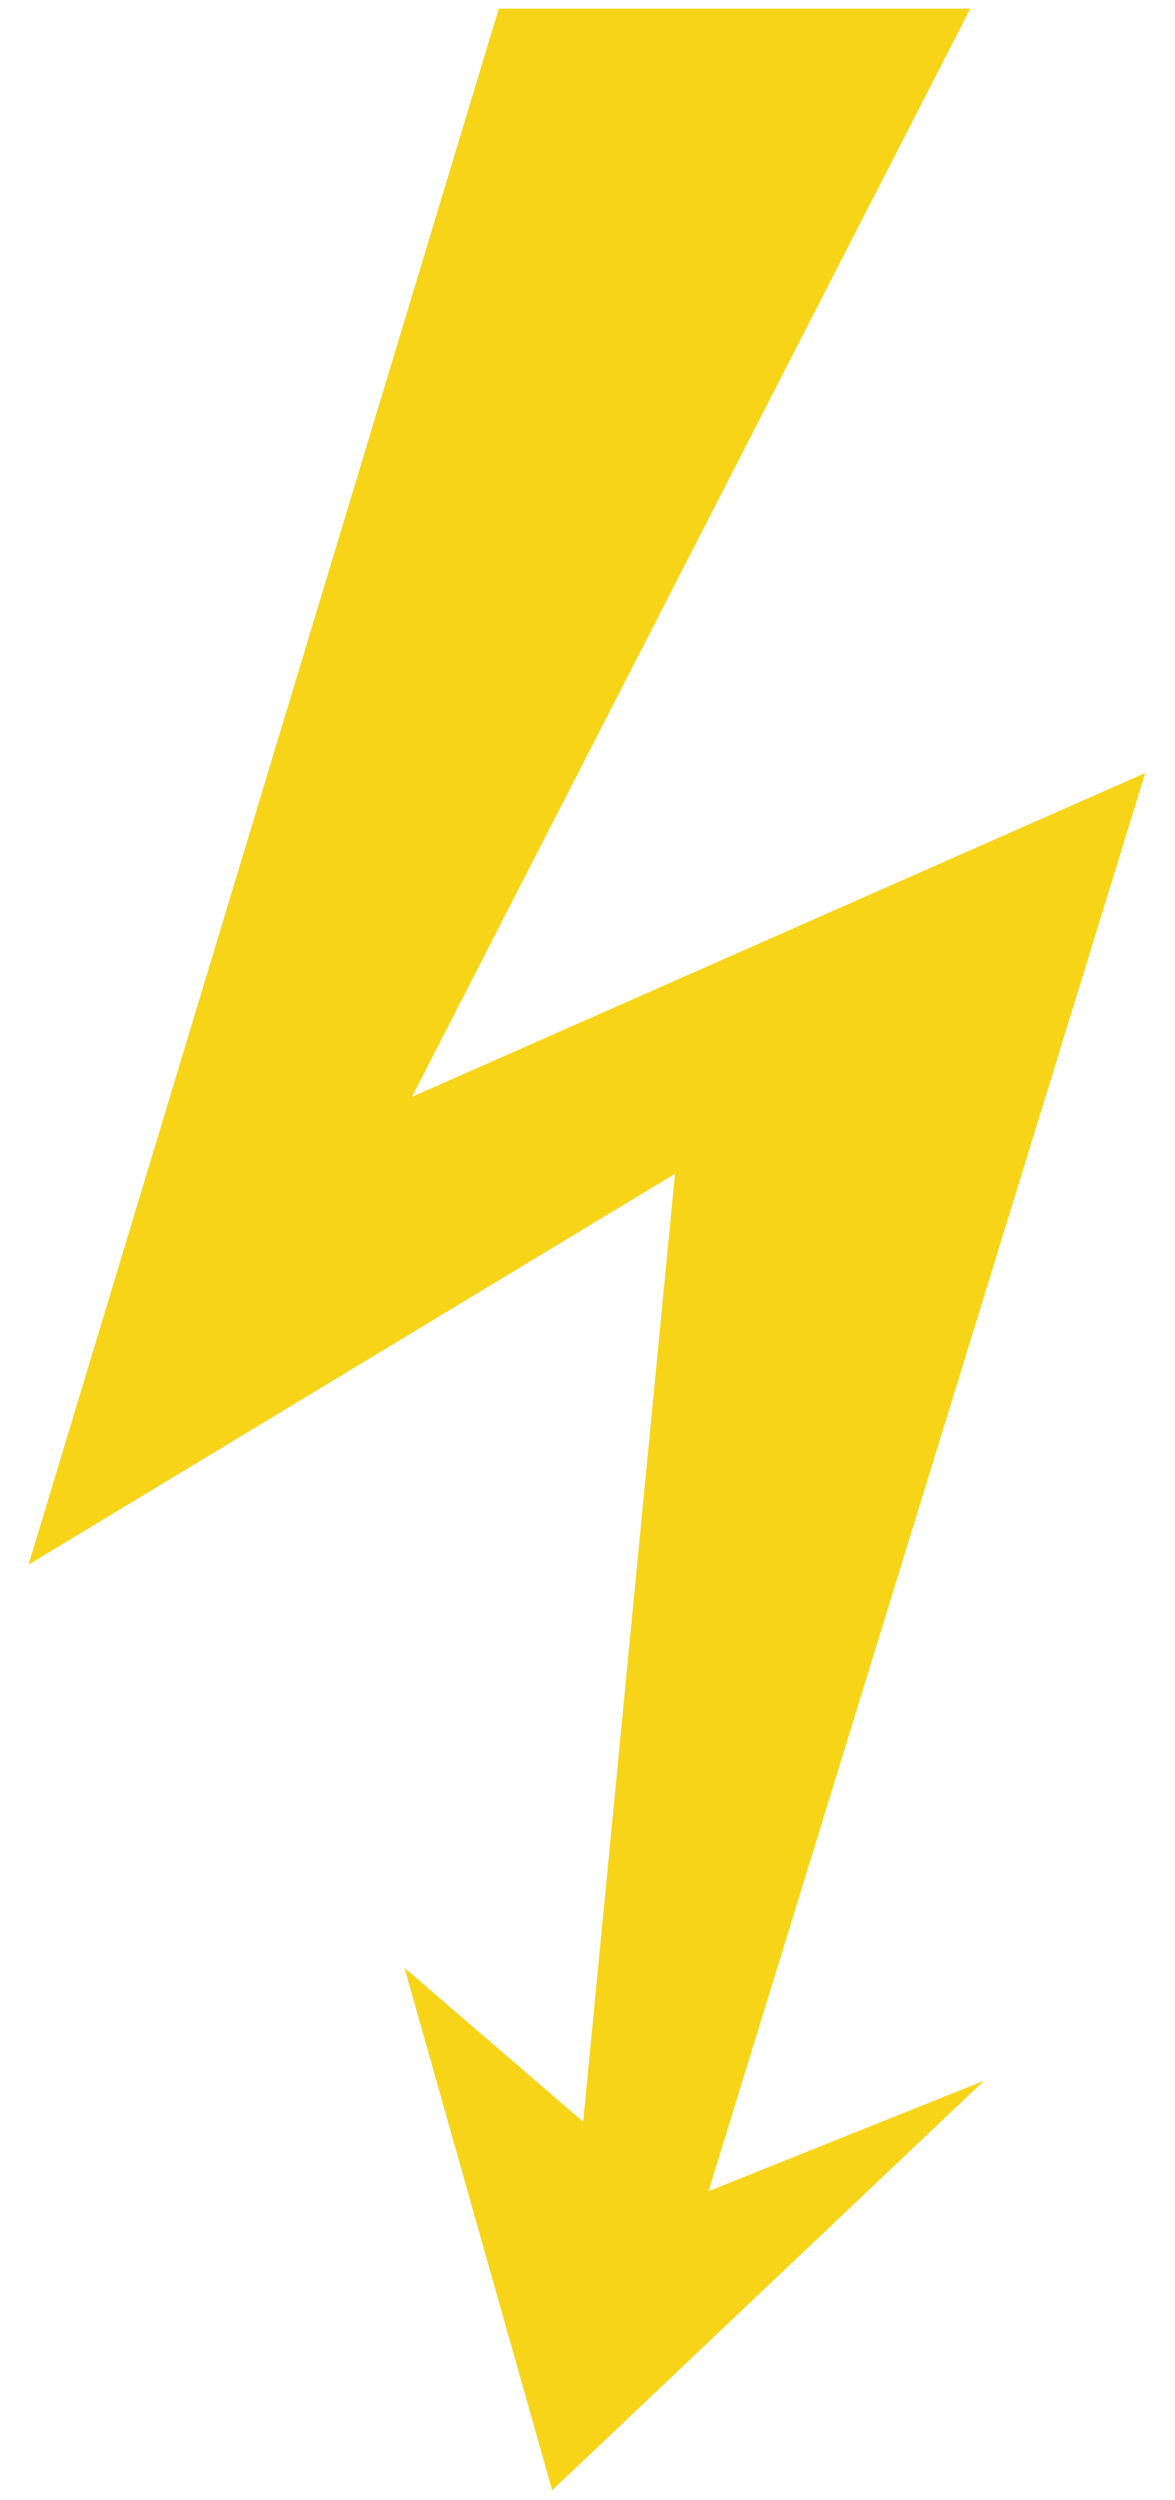<?xml version="1.0" encoding="utf-8"?>
<!-- Generator: Adobe Illustrator 26.5.0, SVG Export Plug-In . SVG Version: 6.00 Build 0)  -->
<svg version="1.1" id="Layer_1" xmlns="http://www.w3.org/2000/svg" xmlns:xlink="http://www.w3.org/1999/xlink" x="0px" y="0px"
	 viewBox="0 0 9.47 20.15" style="enable-background:new 0 0 9.47 20.15;" xml:space="preserve">
<style type="text/css">
	.st0{opacity:0.5;}
	.st1{fill-rule:evenodd;clip-rule:evenodd;fill:none;stroke:#FFFFFF;stroke-width:0.75;stroke-miterlimit:10;}
	.st2{fill-rule:evenodd;clip-rule:evenodd;fill:none;}
	.st3{fill:none;stroke:#FFFFFF;stroke-width:0.75;stroke-miterlimit:10;}
	.st4{opacity:0.45;fill-rule:evenodd;clip-rule:evenodd;fill:#FFFFFF;}
	.st5{fill-rule:evenodd;clip-rule:evenodd;fill:#FFCE00;}
	.st6{fill:none;stroke:#FFFFFF;stroke-miterlimit:10;}
	.st7{opacity:0.5;fill:none;stroke:#FFFFFF;stroke-linecap:round;stroke-linejoin:round;stroke-miterlimit:10;}
	.st8{fill:none;}
	.st9{fill-rule:evenodd;clip-rule:evenodd;fill:#FFFFFF;}
	.st10{fill:#1000FF;}
	.st11{fill-rule:evenodd;clip-rule:evenodd;fill:#1000FF;}
	.st12{fill:url(#SVGID_1_);}
	.st13{fill:url(#SVGID_00000183970278881911348580000011080447631945180080_);}
	.st14{fill:#FF0000;}
	.st15{fill:url(#SVGID_00000158717246280245685430000005123774036254643347_);}
	.st16{fill:url(#SVGID_00000163795070027983265610000004890161604579866797_);}
	.st17{opacity:0.7;fill-rule:evenodd;clip-rule:evenodd;fill:url(#SVGID_00000018915713027106921160000008893741104186515590_);}
	.st18{fill:#FF8888;}
	.st19{opacity:0.7;fill:#2E2923;}
	.st20{opacity:0.7;}
	.st21{opacity:0.7;fill-rule:evenodd;clip-rule:evenodd;fill:url(#SVGID_00000172426246602738591520000003229949319885998779_);}
	.st22{fill:#FFEFAB;}
	.st23{opacity:0.7;fill:#303030;}
	.st24{fill:#FFFFFF;}
	.st25{opacity:0.7;fill-rule:evenodd;clip-rule:evenodd;fill:url(#SVGID_00000023996483962446391100000018137127928115336618_);}
	.st26{opacity:0.5;fill-rule:evenodd;clip-rule:evenodd;fill:#FFFFFF;}
	.st27{opacity:0.7;fill-rule:evenodd;clip-rule:evenodd;fill:url(#SVGID_00000088114263676431772140000009566428190289663417_);}
	.st28{fill:url(#SVGID_00000046340918928187665200000017051770918490864304_);}
	.st29{fill:url(#SVGID_00000098927690422988889300000010416749052530918839_);}
	.st30{fill:url(#SVGID_00000044138063073092238870000007190453960956818611_);}
	.st31{fill:url(#SVGID_00000121274565199588266690000006438134570262141084_);}
	.st32{fill:url(#SVGID_00000171690210072298802300000012046380081079053983_);}
	.st33{fill:url(#SVGID_00000098214411222377857500000008495687478270298554_);}
	.st34{fill:url(#SVGID_00000039826656226311609650000012400191148455939499_);}
	.st35{fill:url(#SVGID_00000070800090934945426760000004075414707550268550_);}
	.st36{fill:url(#SVGID_00000095335610086280617880000006640563003142910366_);}
	.st37{fill:url(#SVGID_00000102540631628947549850000013642685839282313864_);}
	.st38{opacity:0.3;}
	.st39{fill:#F7D418;}
	.st40{fill:#2E2923;}
	.st41{fill:#29333F;}
	.st42{fill:#B9BBBC;}
	.st43{fill:#FFC200;}
	.st44{fill:url(#SVGID_00000024688824490722944970000008646775356381283218_);}
	.st45{fill:url(#SVGID_00000088118824242855871950000009868126866902347455_);}
	.st46{fill:url(#SVGID_00000015316935297281388300000003676831006166230462_);}
	.st47{fill:url(#SVGID_00000142868574850294775430000011074292207656092568_);}
	.st48{fill:#FFFFFE;}
	.st49{opacity:0.7;fill-rule:evenodd;clip-rule:evenodd;fill:url(#SVGID_00000116935869867346863770000013962768641325291175_);}
	.st50{opacity:0.7;fill-rule:evenodd;clip-rule:evenodd;fill:url(#SVGID_00000055690130353796446460000013462979721789467304_);}
	.st51{opacity:0.7;fill-rule:evenodd;clip-rule:evenodd;fill:url(#SVGID_00000081642324803965508620000011154213278033579403_);}
	.st52{opacity:0.7;fill-rule:evenodd;clip-rule:evenodd;fill:url(#SVGID_00000164509488521648736080000008836560925854952383_);}
	.st53{opacity:0.7;fill-rule:evenodd;clip-rule:evenodd;fill:url(#SVGID_00000086662903291262688110000007600894684442202044_);}
	.st54{opacity:0.7;fill-rule:evenodd;clip-rule:evenodd;fill:url(#SVGID_00000087410879899315140660000002257176212131781810_);}
	.st55{fill-rule:evenodd;clip-rule:evenodd;fill:url(#SVGID_00000098912409127463030200000017867144285992799417_);}
	.st56{fill-rule:evenodd;clip-rule:evenodd;fill:url(#SVGID_00000122694330900677819810000016307095163717593244_);}
	.st57{fill:#FFCE00;}
	.st58{fill:#303030;}
	.st59{fill-rule:evenodd;clip-rule:evenodd;fill:url(#SVGID_00000067214918501575350110000008651489945047748265_);}
	.st60{fill-rule:evenodd;clip-rule:evenodd;fill:url(#SVGID_00000179608195963925809900000013990138854196009402_);}
	.st61{fill-rule:evenodd;clip-rule:evenodd;fill:url(#SVGID_00000140015836550508787230000000116581869683970180_);}
	.st62{fill:url(#SVGID_00000019646161859561710080000010055530128208545965_);}
	.st63{fill:url(#SVGID_00000016785823650051070950000016142189633830075314_);}
	.st64{fill:url(#SVGID_00000111182925303786019620000008643635669321765789_);}
	.st65{fill:url(#SVGID_00000047022553514188232970000018044044684442203779_);}
	.st66{fill-rule:evenodd;clip-rule:evenodd;fill:#FF0000;}
	.st67{fill-rule:evenodd;clip-rule:evenodd;fill:none;stroke:#FF0000;stroke-width:0.75;stroke-miterlimit:10;}
	.st68{fill:none;stroke:#FF0000;stroke-miterlimit:10;}
	.st69{fill:none;stroke:#FFCE00;stroke-width:0.75;stroke-miterlimit:10;}
	.st70{fill:none;stroke:#FFCE00;stroke-miterlimit:10;}
	.st71{fill:url(#SVGID_00000174567443454354155040000002784797798553926063_);}
	.st72{fill:url(#SVGID_00000180347535372872799040000006329037753934048696_);}
	.st73{fill:url(#SVGID_00000145767518261227273060000017399175950912993437_);}
	.st74{fill:url(#SVGID_00000153697223097209115880000007882506519283955636_);}
	.st75{fill:url(#SVGID_00000047776070842358223480000004901270955613722287_);}
	.st76{fill:url(#SVGID_00000052080990418696721950000000320311676627712924_);}
</style>
<polygon class="st39" points="4.02,0.07 7.82,0.07 3.32,8.84 9.23,6.23 5.71,17.66 7.93,16.77 4.45,20.07 3.26,15.86 4.7,17.1 
	5.44,9.46 0.23,12.61 "/>
</svg>
